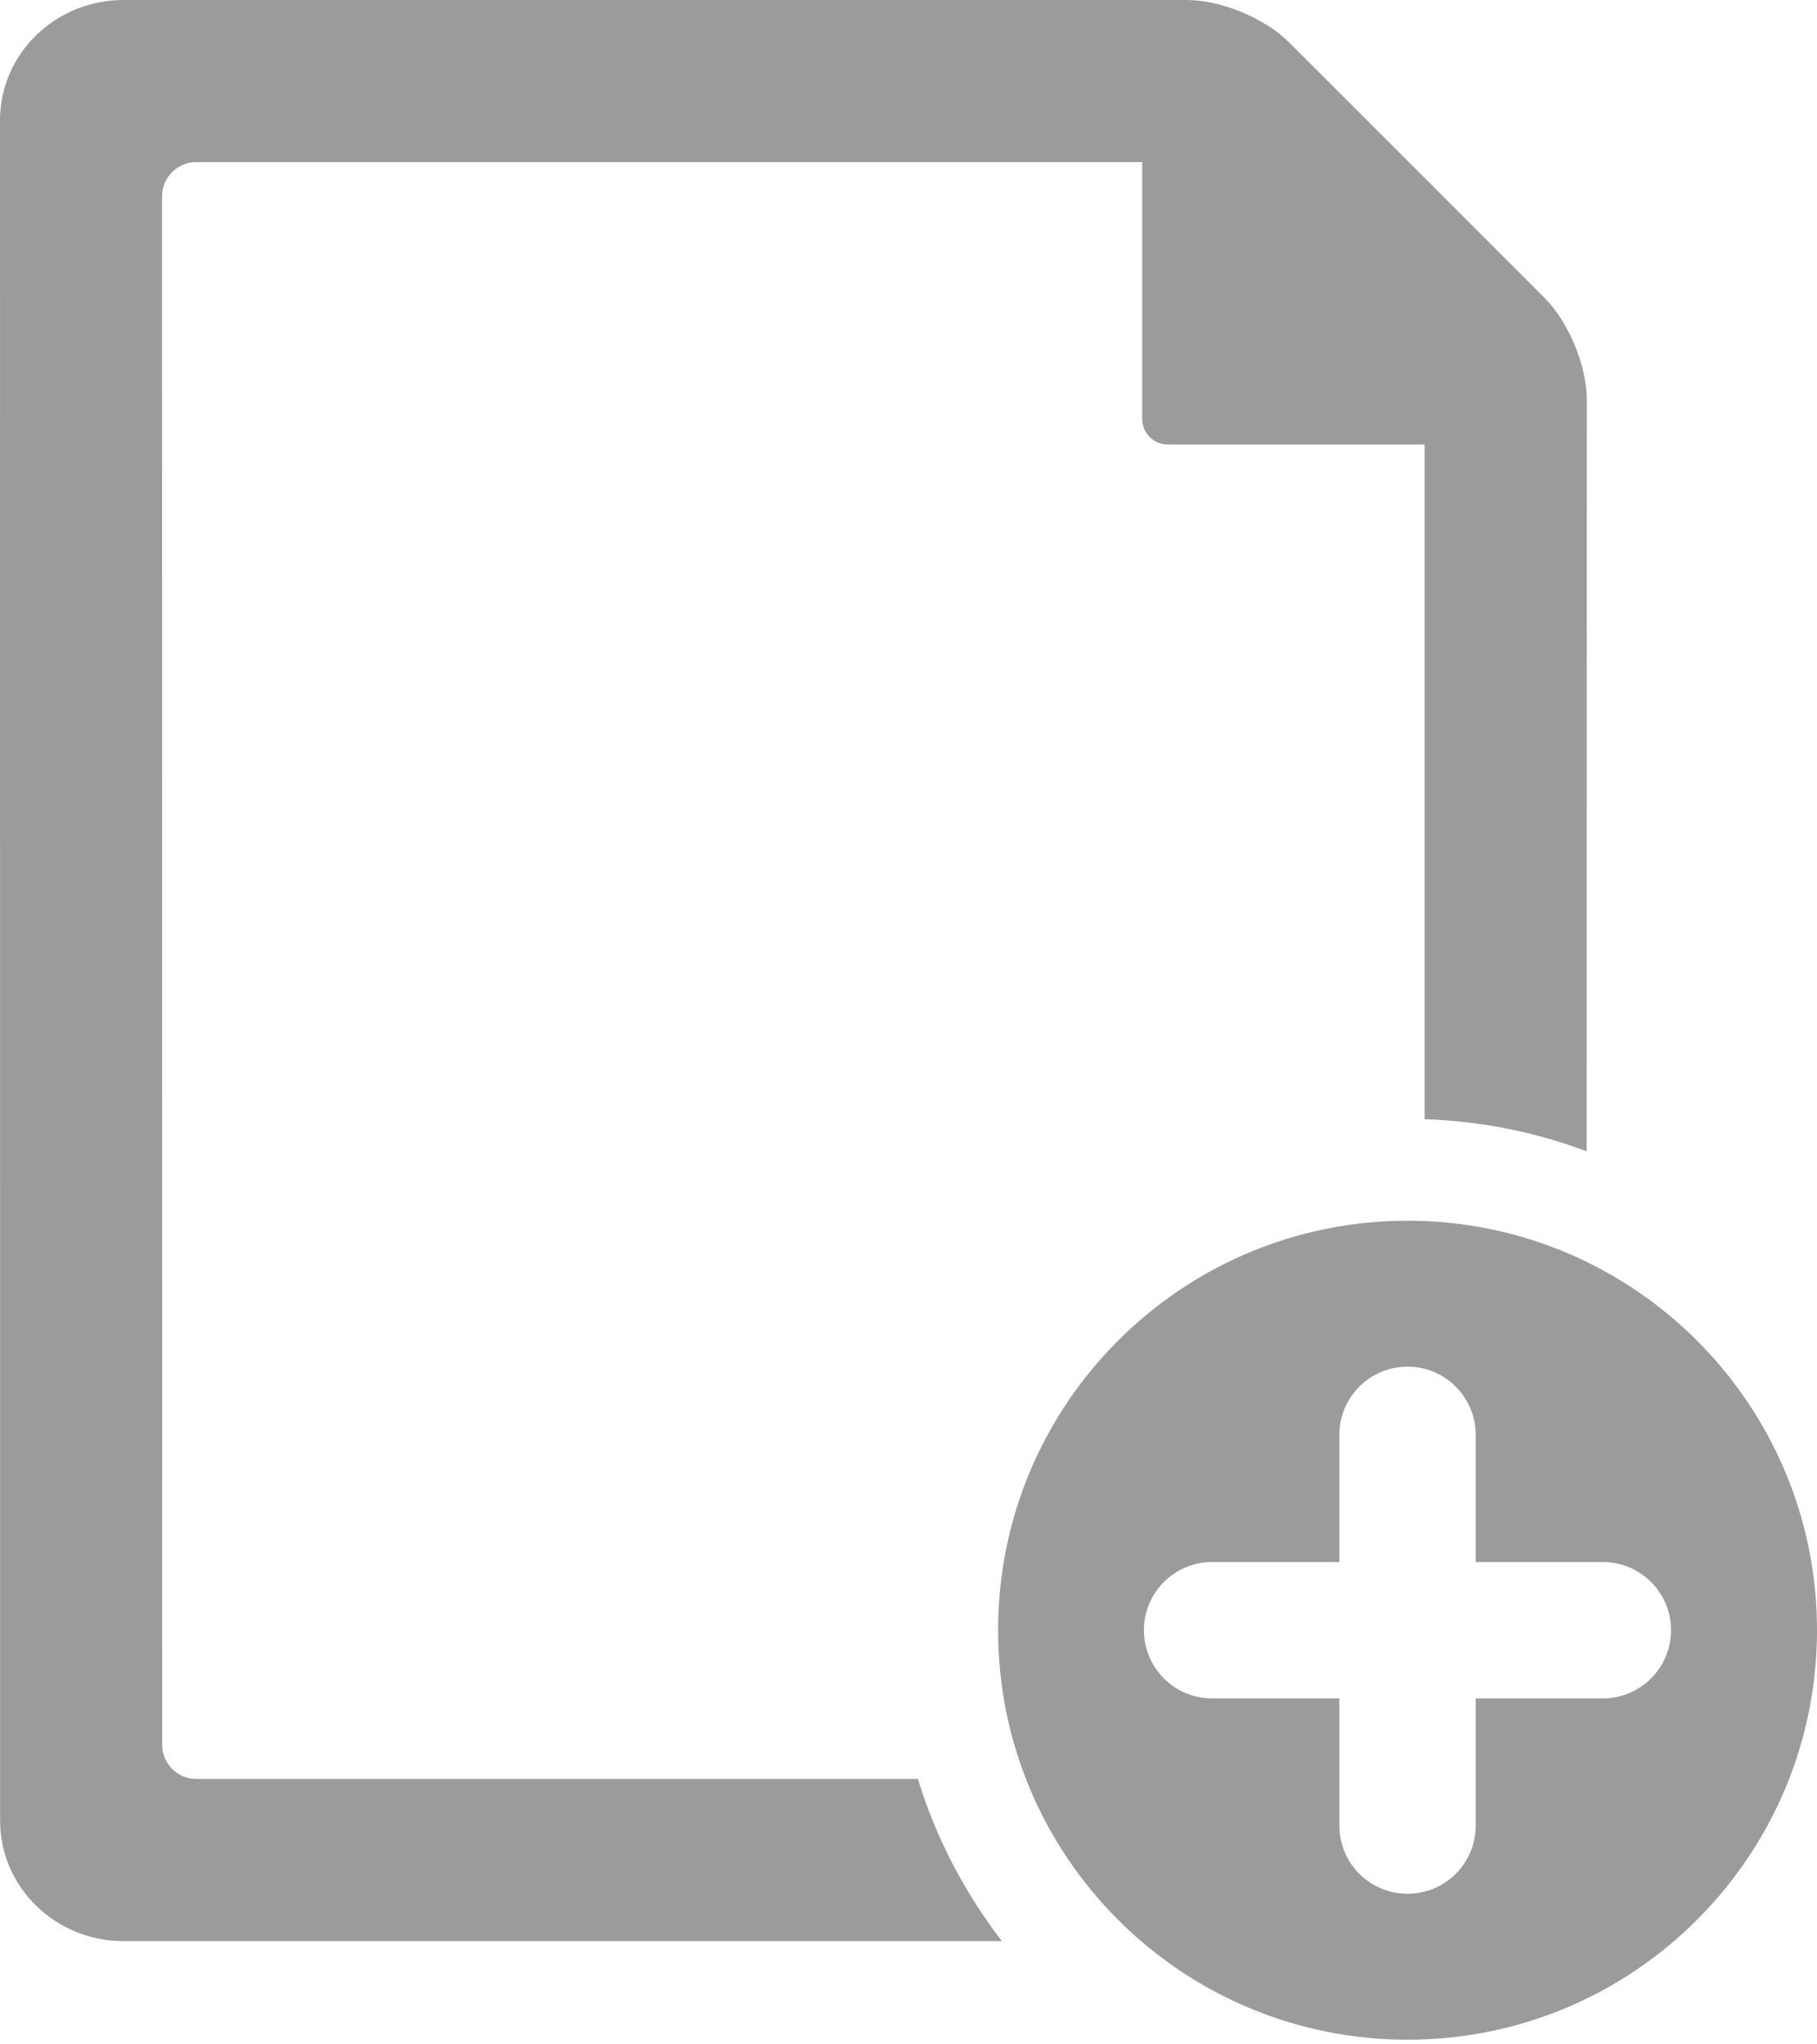 <?xml version="1.0" encoding="UTF-8"?>
<svg width="16px" height="18px" viewBox="0 0 16 18" version="1.1" xmlns="http://www.w3.org/2000/svg" xmlns:xlink="http://www.w3.org/1999/xlink">
    <!-- Generator: Sketch 50.2 (55047) - http://www.bohemiancoding.com/sketch -->
    <title>add file bold_gray</title>
    <desc>Created with Sketch.</desc>
    <defs></defs>
    <g id="Symbols" stroke="none" stroke-width="1" fill="none" fill-rule="evenodd">
        <g id="Icono-/-Funcional--/-descripción-Copy" transform="translate(-3, -1)" fill="#9B9B9B">
            <path d="M17.715,15.353 C17.715,15.022 17.445,14.753 17.114,14.753 L15.995,14.753 L15.995,13.634 C15.995,13.302 15.726,13.033 15.395,13.033 C15.062,13.033 14.794,13.302 14.794,13.634 L14.794,14.753 L13.674,14.753 C13.342,14.753 13.073,15.022 13.073,15.353 C13.073,15.685 13.342,15.954 13.674,15.954 L14.794,15.954 L14.794,17.073 C14.794,17.406 15.062,17.674 15.395,17.674 C15.726,17.674 15.995,17.406 15.995,17.073 L15.995,15.954 L17.114,15.954 C17.445,15.954 17.715,15.685 17.715,15.353 L17.715,15.353 Z M19,15.353 C19,17.345 17.385,18.959 15.395,18.959 C13.403,18.959 11.789,17.345 11.789,15.353 C11.789,13.363 13.403,11.748 15.395,11.748 C17.385,11.748 19,13.363 19,15.353 L19,15.353 Z M11.083,16.663 C11.242,17.186 11.496,17.666 11.822,18.091 L4.087,18.091 C3.487,18.091 3.001,17.615 3.001,17.031 L3,2.059 C3,1.475 3.487,1 4.087,1 L13.452,1 C13.752,1 14.137,1.16 14.35,1.372 L16.601,3.623 C16.813,3.835 16.973,4.221 16.973,4.521 L16.972,11.137 C16.525,10.969 16.046,10.871 15.545,10.854 L15.545,4.914 L13.283,4.914 C13.159,4.914 13.058,4.813 13.058,4.689 L13.058,2.427 L4.728,2.427 C4.562,2.427 4.427,2.562 4.427,2.728 L4.428,16.363 C4.428,16.528 4.563,16.663 4.728,16.663 L11.083,16.663 Z" id="add-file-bold"></path>
        </g>
    </g>
</svg>